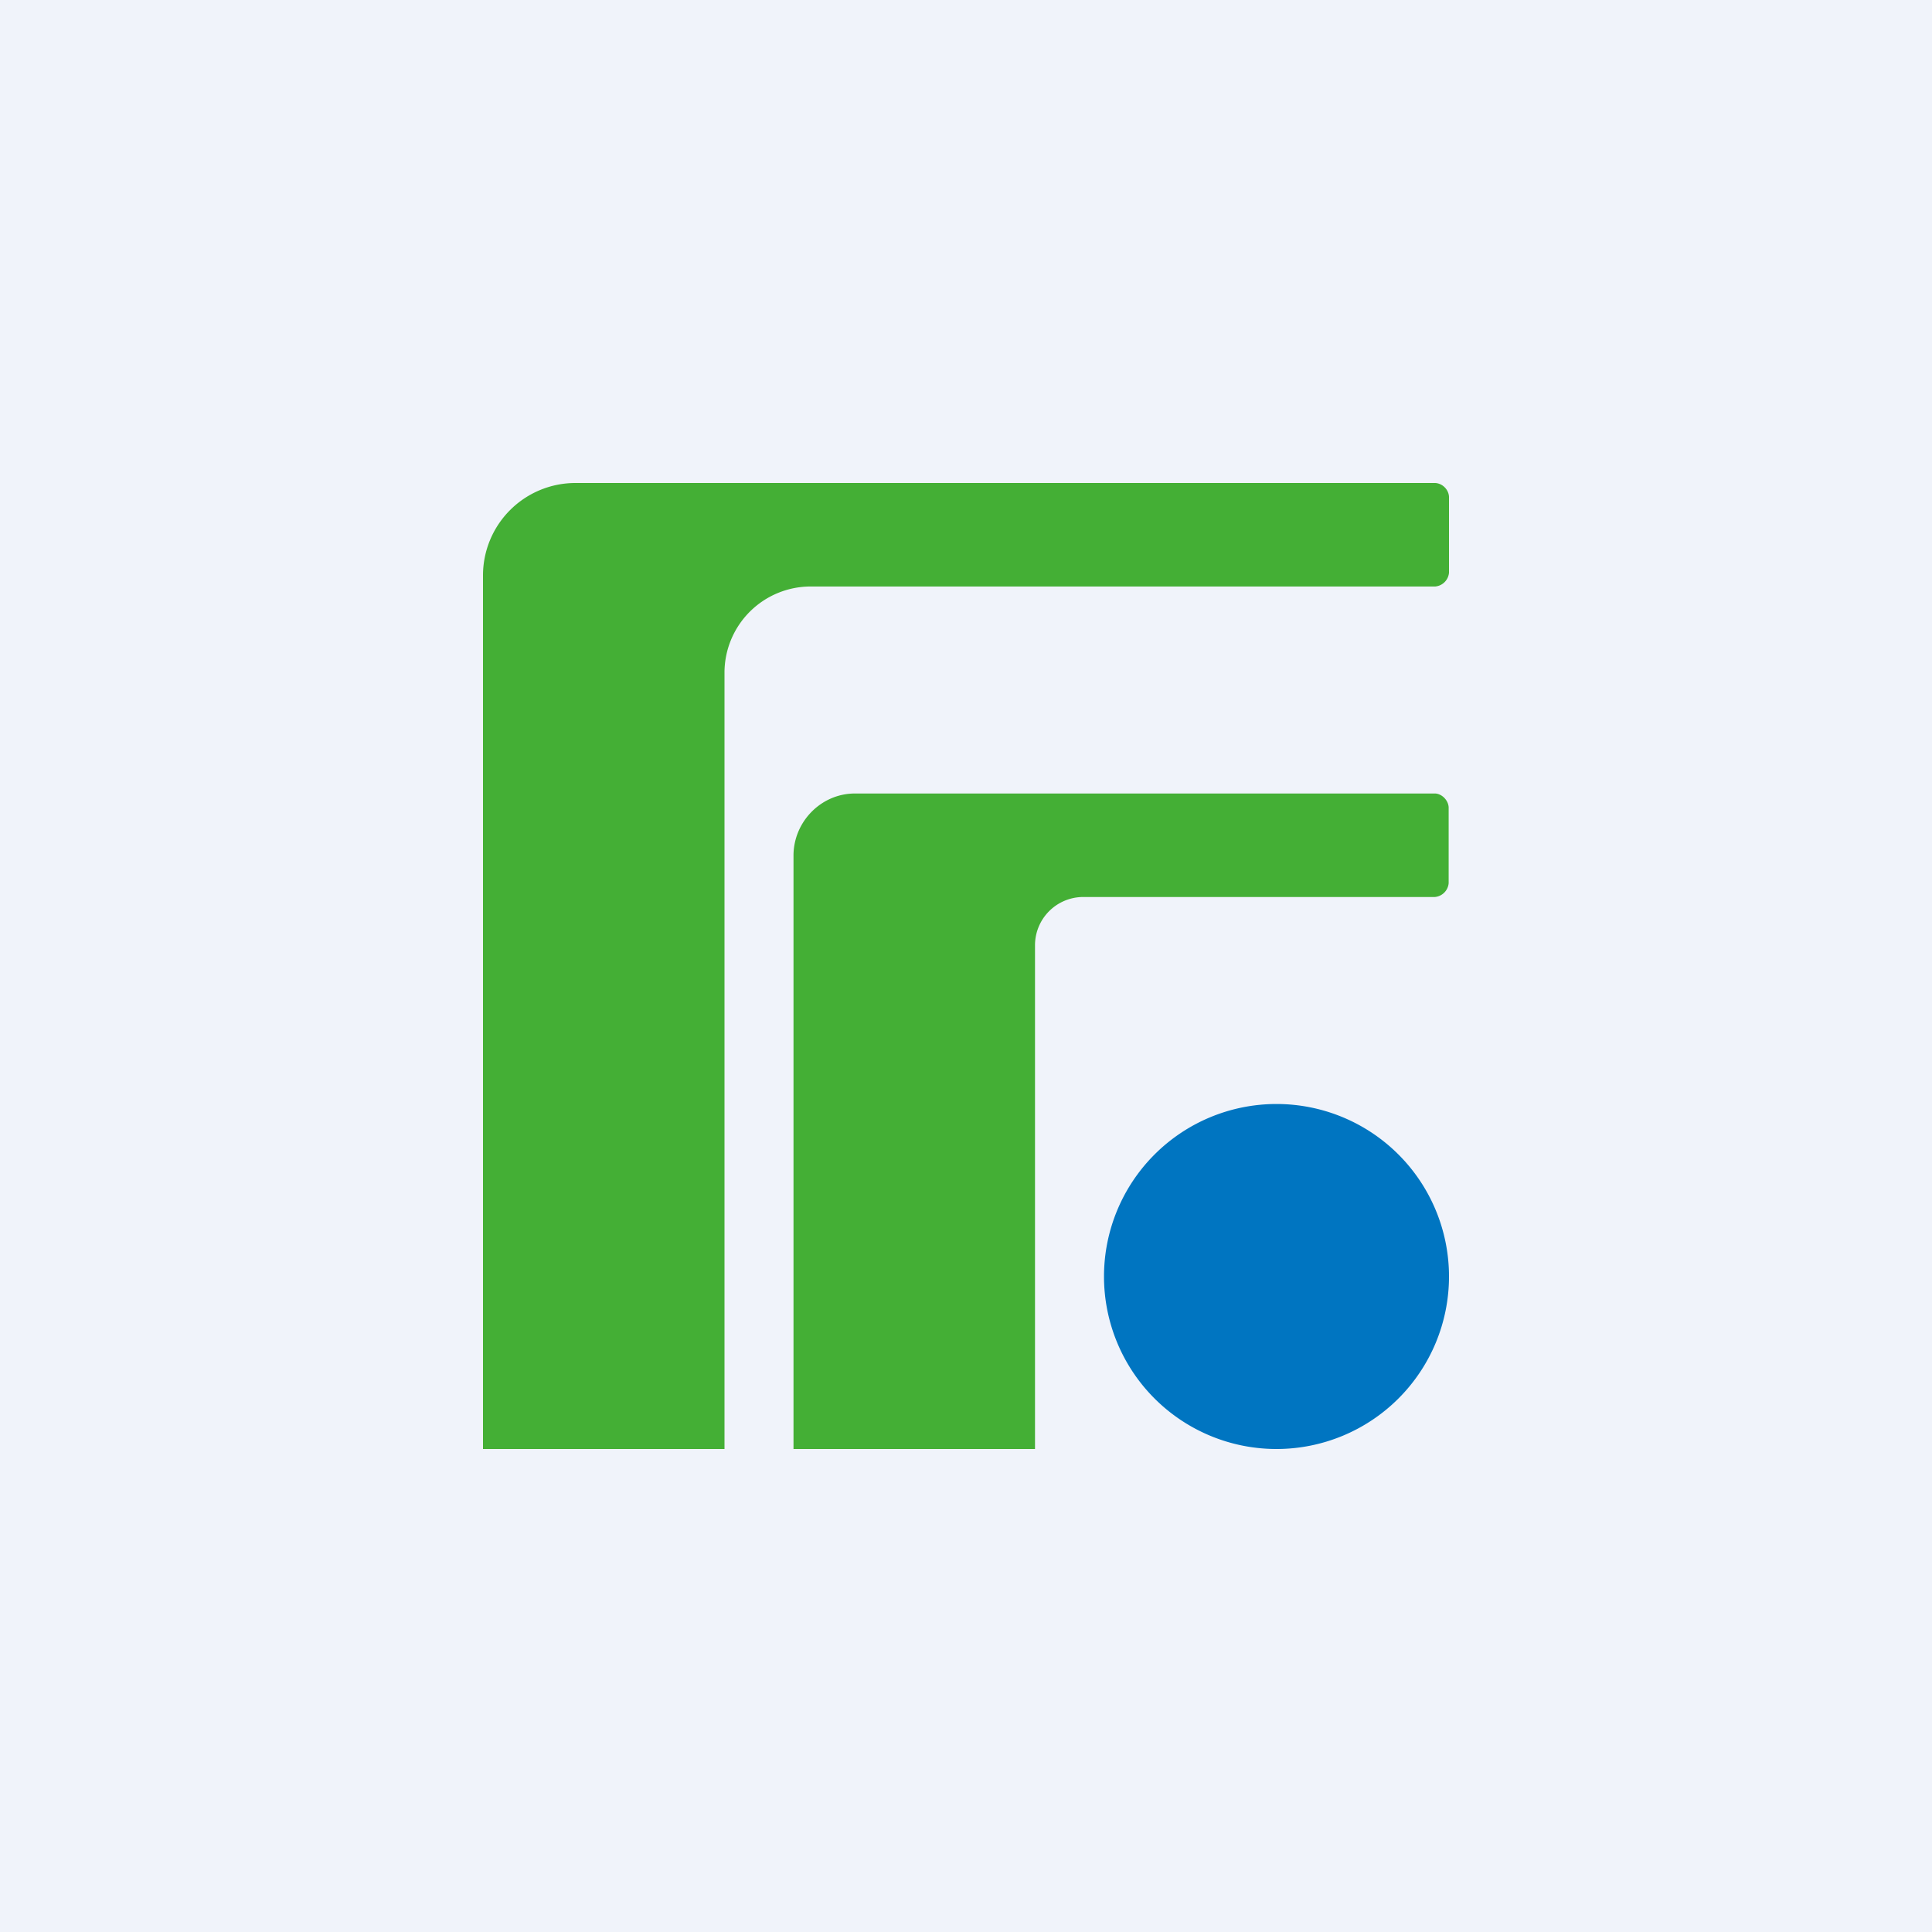 <!-- by TradeStack --><svg width="56" height="56" viewBox="0 0 56 56" xmlns="http://www.w3.org/2000/svg"><path fill="#F0F3FA" d="M0 0h56v56H0z"/><path d="M42 37a5 5 0 1 1-10 0 5 5 0 0 1 10 0Z" fill="#0075C1"/><path d="M23 24.8c0-.98.8-1.8 1.78-1.8H41.6c.2.01.38.2.39.4v2.2a.44.44 0 0 1-.4.4H31.39A1.4 1.4 0 0 0 30 27.4V42h-7V24.8Z" fill="#44AF35"/><path d="M14 16.67A2.68 2.68 0 0 1 16.67 14H41.6c.21.01.39.19.4.4v2.2a.44.44 0 0 1-.4.4H23.47A2.5 2.5 0 0 0 21 19.47V42h-7V16.67Z" fill="#44AF35"/></svg>